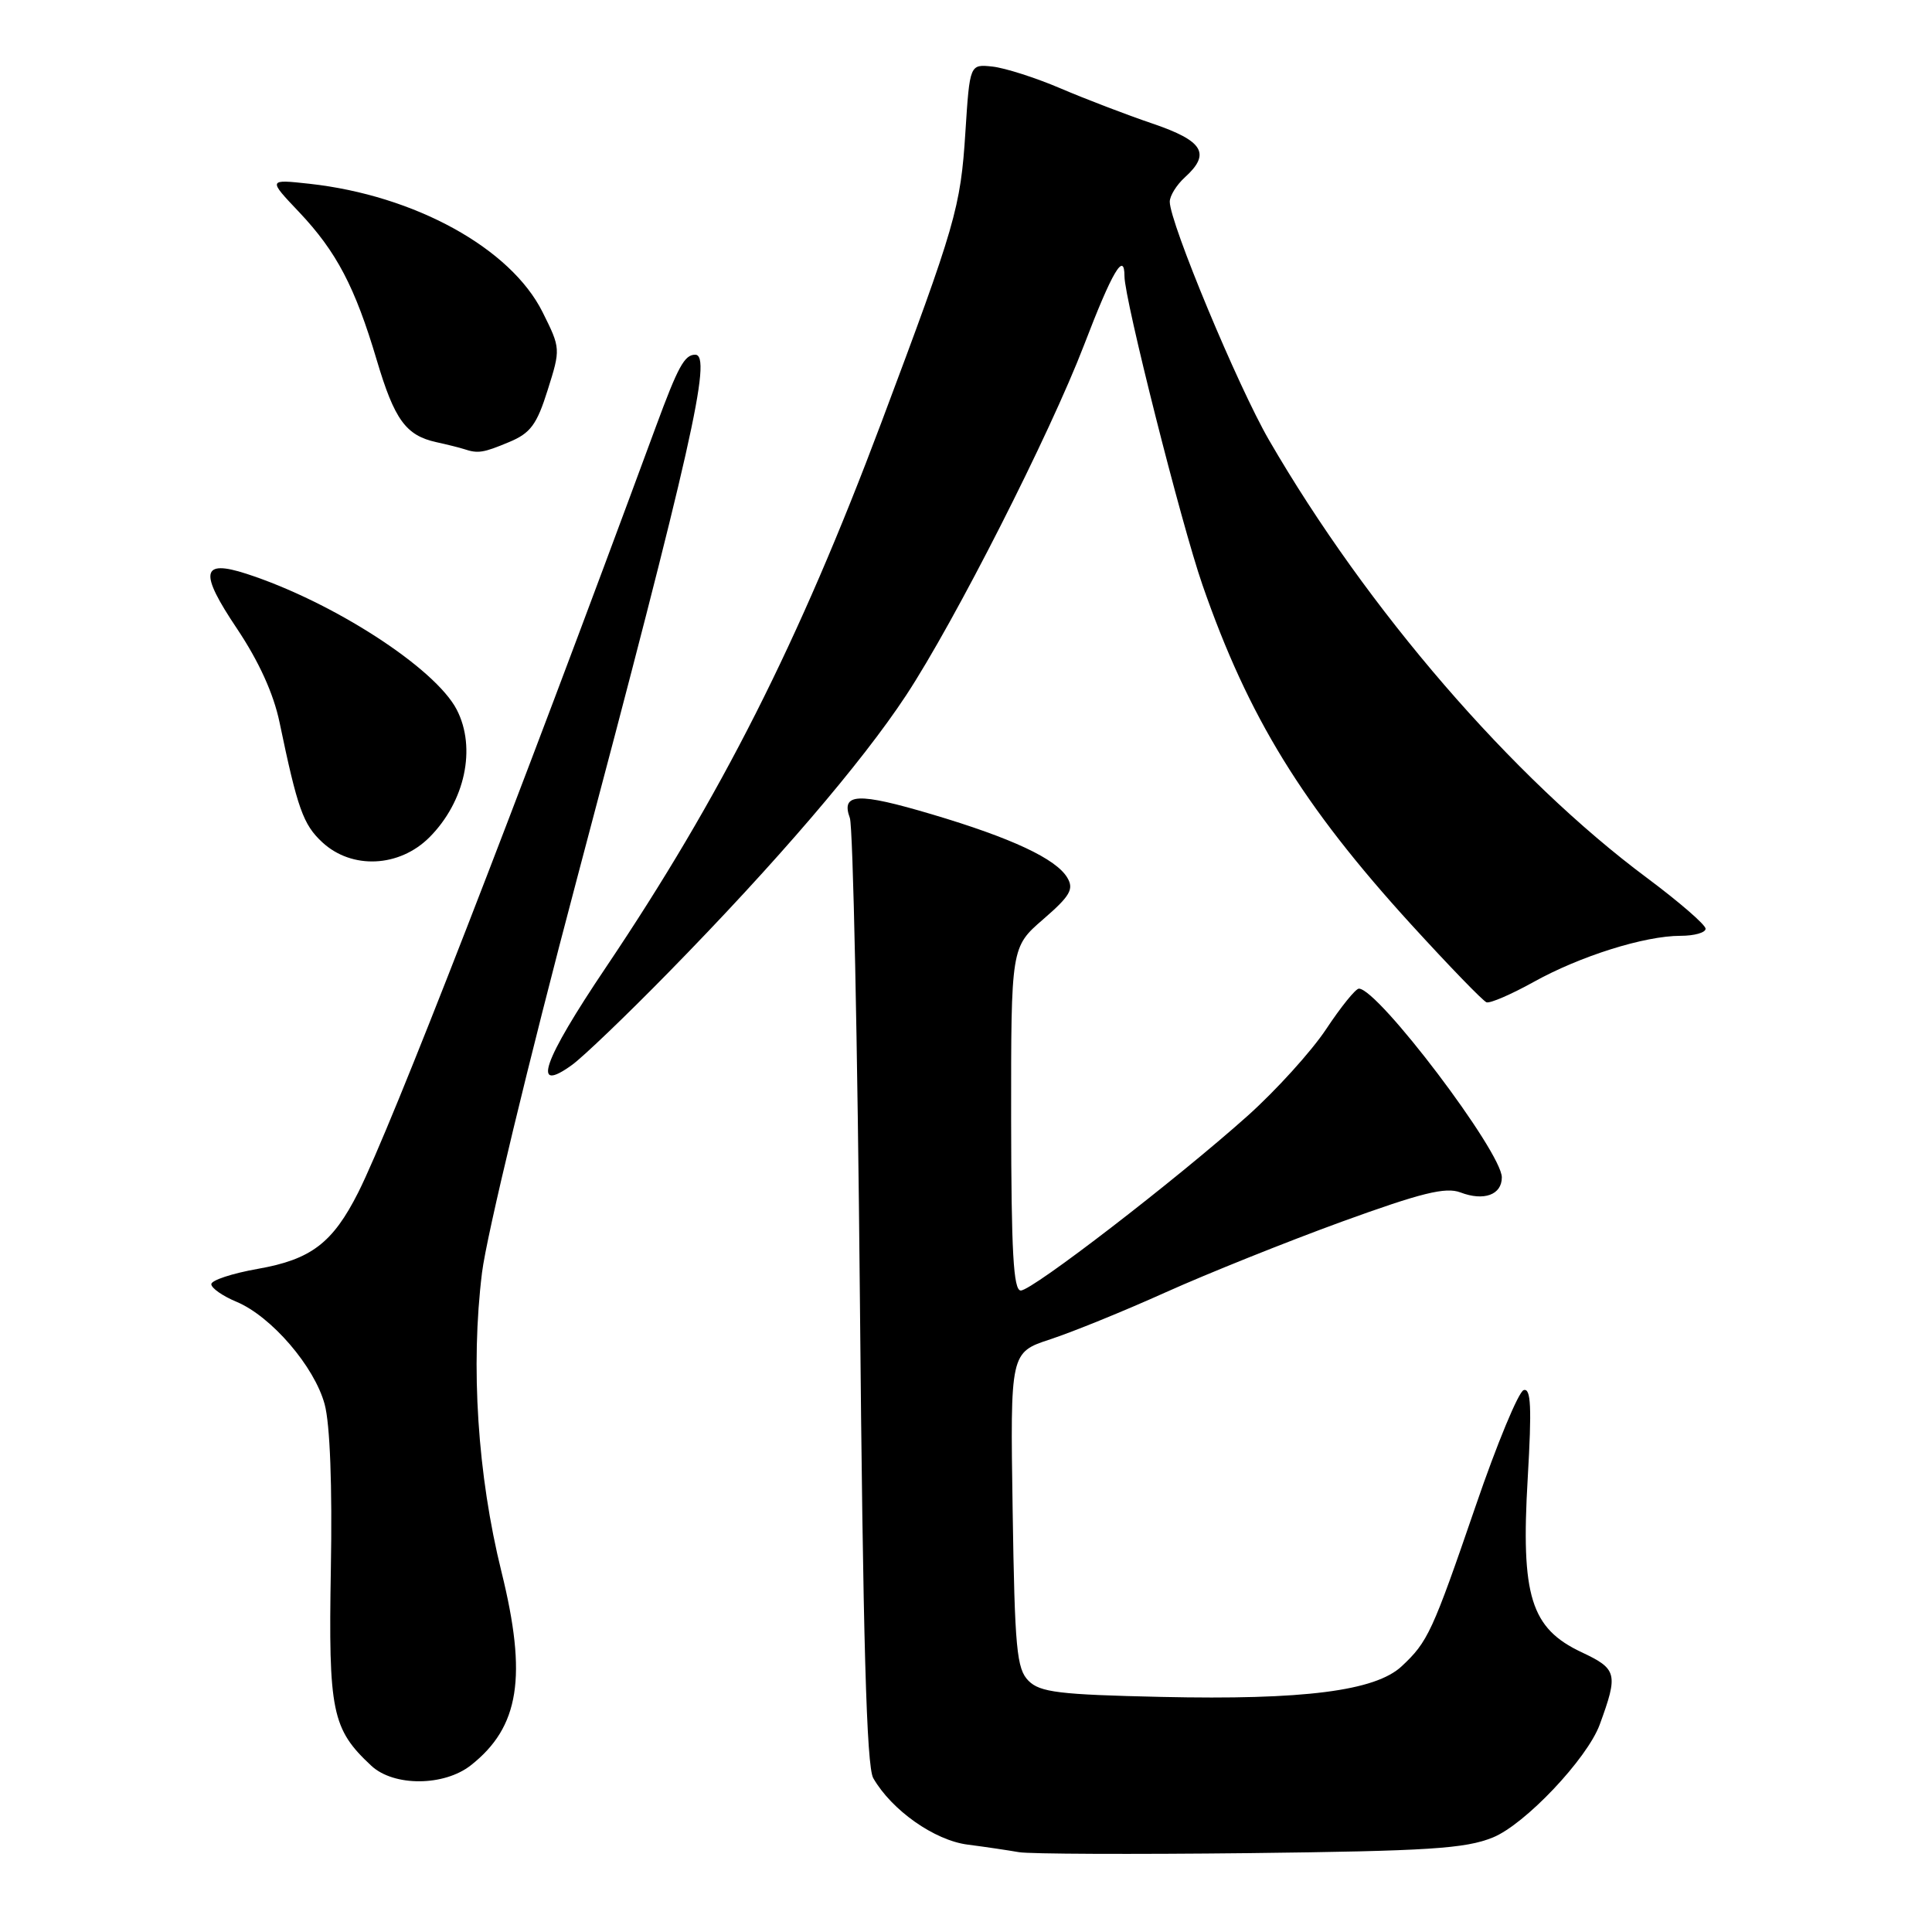 <?xml version="1.0" encoding="UTF-8" standalone="no"?>
<!DOCTYPE svg PUBLIC "-//W3C//DTD SVG 1.1//EN" "http://www.w3.org/Graphics/SVG/1.1/DTD/svg11.dtd" >
<svg xmlns="http://www.w3.org/2000/svg" xmlns:xlink="http://www.w3.org/1999/xlink" version="1.1" viewBox="0 0 256 256">
 <g >
 <path fill="currentColor"
d=" M 197.80 243.48 C 202.06 241.76 210.30 233.05 211.97 228.52 C 214.44 221.77 214.29 221.15 209.57 218.93 C 202.83 215.76 201.51 211.49 202.43 195.88 C 202.98 186.45 202.86 183.88 201.89 184.20 C 201.21 184.43 198.34 191.34 195.53 199.56 C 189.80 216.25 189.21 217.54 185.73 220.79 C 182.23 224.06 172.76 225.27 153.89 224.85 C 140.34 224.55 137.81 224.24 136.29 222.72 C 134.71 221.14 134.46 218.50 134.18 200.07 C 133.86 179.21 133.86 179.21 139.18 177.46 C 142.11 176.50 149.00 173.70 154.50 171.22 C 160.00 168.75 170.47 164.55 177.77 161.89 C 188.35 158.05 191.54 157.26 193.51 158.00 C 196.62 159.19 199.00 158.32 199.00 156.01 C 199.00 152.65 182.61 131.00 180.06 131.00 C 179.63 131.00 177.68 133.41 175.72 136.37 C 173.76 139.32 169.08 144.48 165.33 147.84 C 155.86 156.31 136.79 171.00 135.26 171.00 C 134.28 171.00 134.00 165.89 133.98 148.25 C 133.97 125.50 133.97 125.50 138.23 121.81 C 141.80 118.72 142.32 117.82 141.43 116.31 C 139.95 113.80 134.08 111.05 123.51 107.91 C 113.65 104.98 111.40 105.08 112.61 108.39 C 113.03 109.55 113.63 138.18 113.94 172.00 C 114.35 217.44 114.82 234.05 115.71 235.61 C 118.15 239.86 123.81 243.85 128.21 244.42 C 130.57 244.72 133.62 245.18 135.00 245.42 C 136.38 245.67 150.10 245.72 165.50 245.55 C 189.26 245.27 194.15 244.96 197.80 243.48 Z  M 62.39 233.91 C 68.83 228.84 69.89 222.18 66.44 208.24 C 63.28 195.46 62.34 181.03 63.87 168.63 C 64.47 163.74 70.11 140.34 76.40 116.63 C 91.65 59.20 94.40 47.00 92.12 47.00 C 90.70 47.00 89.85 48.56 86.92 56.50 C 68.30 106.99 51.85 149.29 47.47 158.00 C 44.09 164.70 41.22 166.89 34.16 168.13 C 30.77 168.73 28.00 169.64 28.00 170.16 C 28.00 170.68 29.50 171.73 31.33 172.49 C 35.96 174.43 41.67 181.07 43.02 186.08 C 43.73 188.69 44.04 196.94 43.84 207.89 C 43.51 226.81 43.98 229.11 49.20 233.97 C 52.17 236.74 58.83 236.71 62.39 233.91 Z  M 88.61 128.82 C 102.82 114.32 114.18 101.07 120.06 92.14 C 126.50 82.36 139.09 57.58 143.65 45.70 C 147.38 35.96 149.00 33.22 149.00 36.62 C 149.00 39.63 156.53 69.44 159.33 77.50 C 165.41 95.03 172.59 106.71 186.99 122.50 C 192.01 128.00 196.50 132.64 196.97 132.81 C 197.45 132.97 200.23 131.77 203.17 130.14 C 209.34 126.70 217.91 124.00 222.68 124.00 C 224.51 124.00 226.00 123.58 226.00 123.06 C 226.00 122.54 222.51 119.52 218.25 116.34 C 200.41 103.07 181.16 80.77 168.15 58.31 C 164.04 51.22 155.00 29.51 155.00 26.73 C 155.00 25.95 155.90 24.50 157.00 23.50 C 160.47 20.36 159.46 18.67 152.73 16.38 C 149.30 15.22 143.80 13.11 140.50 11.70 C 137.20 10.29 133.15 9.00 131.50 8.82 C 128.50 8.50 128.50 8.50 127.92 17.50 C 127.28 27.54 126.64 29.73 116.78 56.00 C 105.82 85.17 95.55 105.48 80.30 128.16 C 71.88 140.67 70.37 145.05 75.82 141.09 C 77.29 140.02 83.05 134.50 88.61 128.82 Z  M 56.89 110.96 C 61.62 106.22 63.15 99.12 60.52 94.03 C 57.66 88.51 44.07 79.73 32.66 76.03 C 26.67 74.09 26.37 75.80 31.39 83.28 C 34.30 87.63 36.25 91.91 37.04 95.71 C 39.42 107.14 40.17 109.26 42.71 111.61 C 46.62 115.23 52.90 114.94 56.89 110.96 Z  M 67.45 58.58 C 70.29 57.40 71.13 56.27 72.57 51.68 C 74.29 46.23 74.29 46.16 71.90 41.37 C 67.68 32.89 54.96 25.89 41.00 24.35 C 35.50 23.75 35.50 23.75 39.65 28.12 C 44.58 33.34 47.04 38.01 49.92 47.71 C 52.27 55.62 53.78 57.70 57.82 58.59 C 59.29 58.91 60.95 59.33 61.50 59.51 C 63.33 60.12 64.04 60.01 67.45 58.58 Z "/>
</g>
</svg>